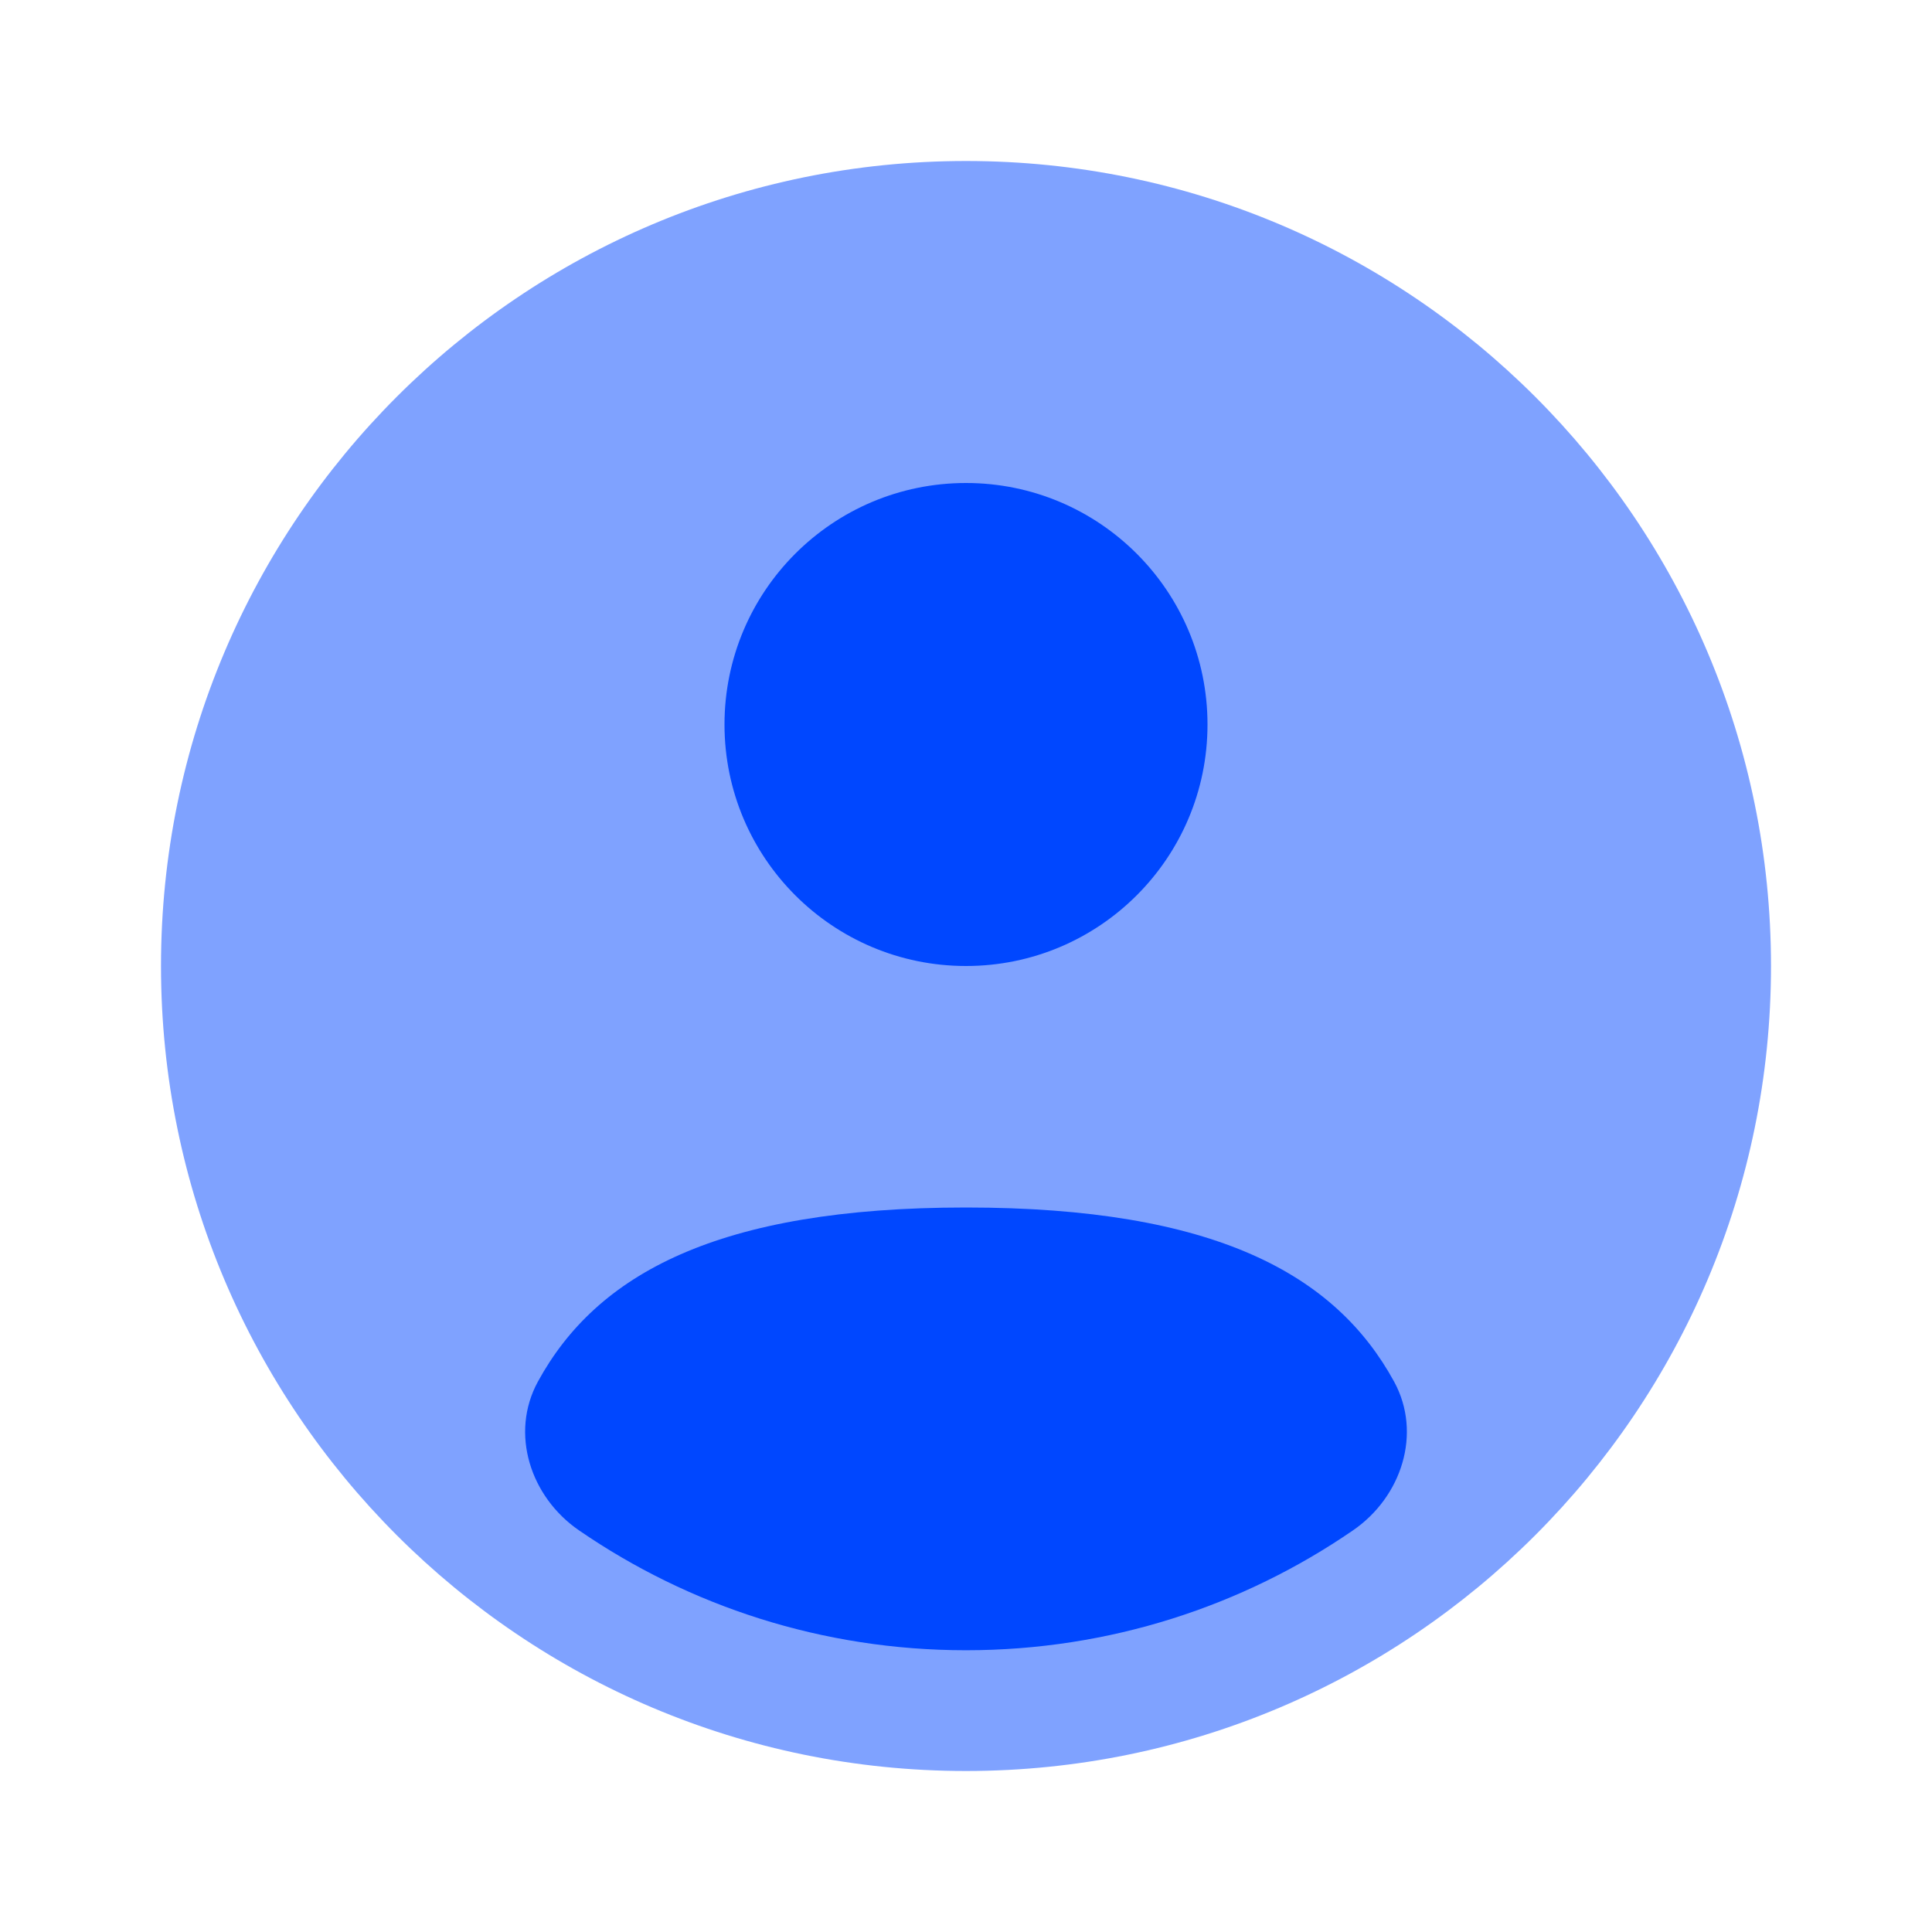 <svg width="48" height="48" viewBox="0 0 48 48" fill="none" xmlns="http://www.w3.org/2000/svg">
<path opacity="0.5" d="M44 24C44 35.046 35.046 44 24 44C12.954 44 4 35.046 4 24C4 12.954 12.954 4 24 4C35.046 4 44 12.954 44 24Z" fill="#0047FF"/>
<path d="M33.614 38.022C30.88 39.901 27.568 41 24 41C20.432 41 17.12 39.901 14.386 38.022C13.178 37.193 12.662 35.612 13.364 34.326C14.82 31.66 17.82 30 24 30C30.181 30 33.18 31.661 34.636 34.326C35.338 35.612 34.822 37.193 33.614 38.022Z" fill="#0047FF"/>
<path d="M24 24C27.314 24 30 21.314 30 18C30 14.686 27.314 12 24 12C20.686 12 18 14.686 18 18C18 21.314 20.686 24 24 24Z" fill="#0047FF"/>
</svg>
